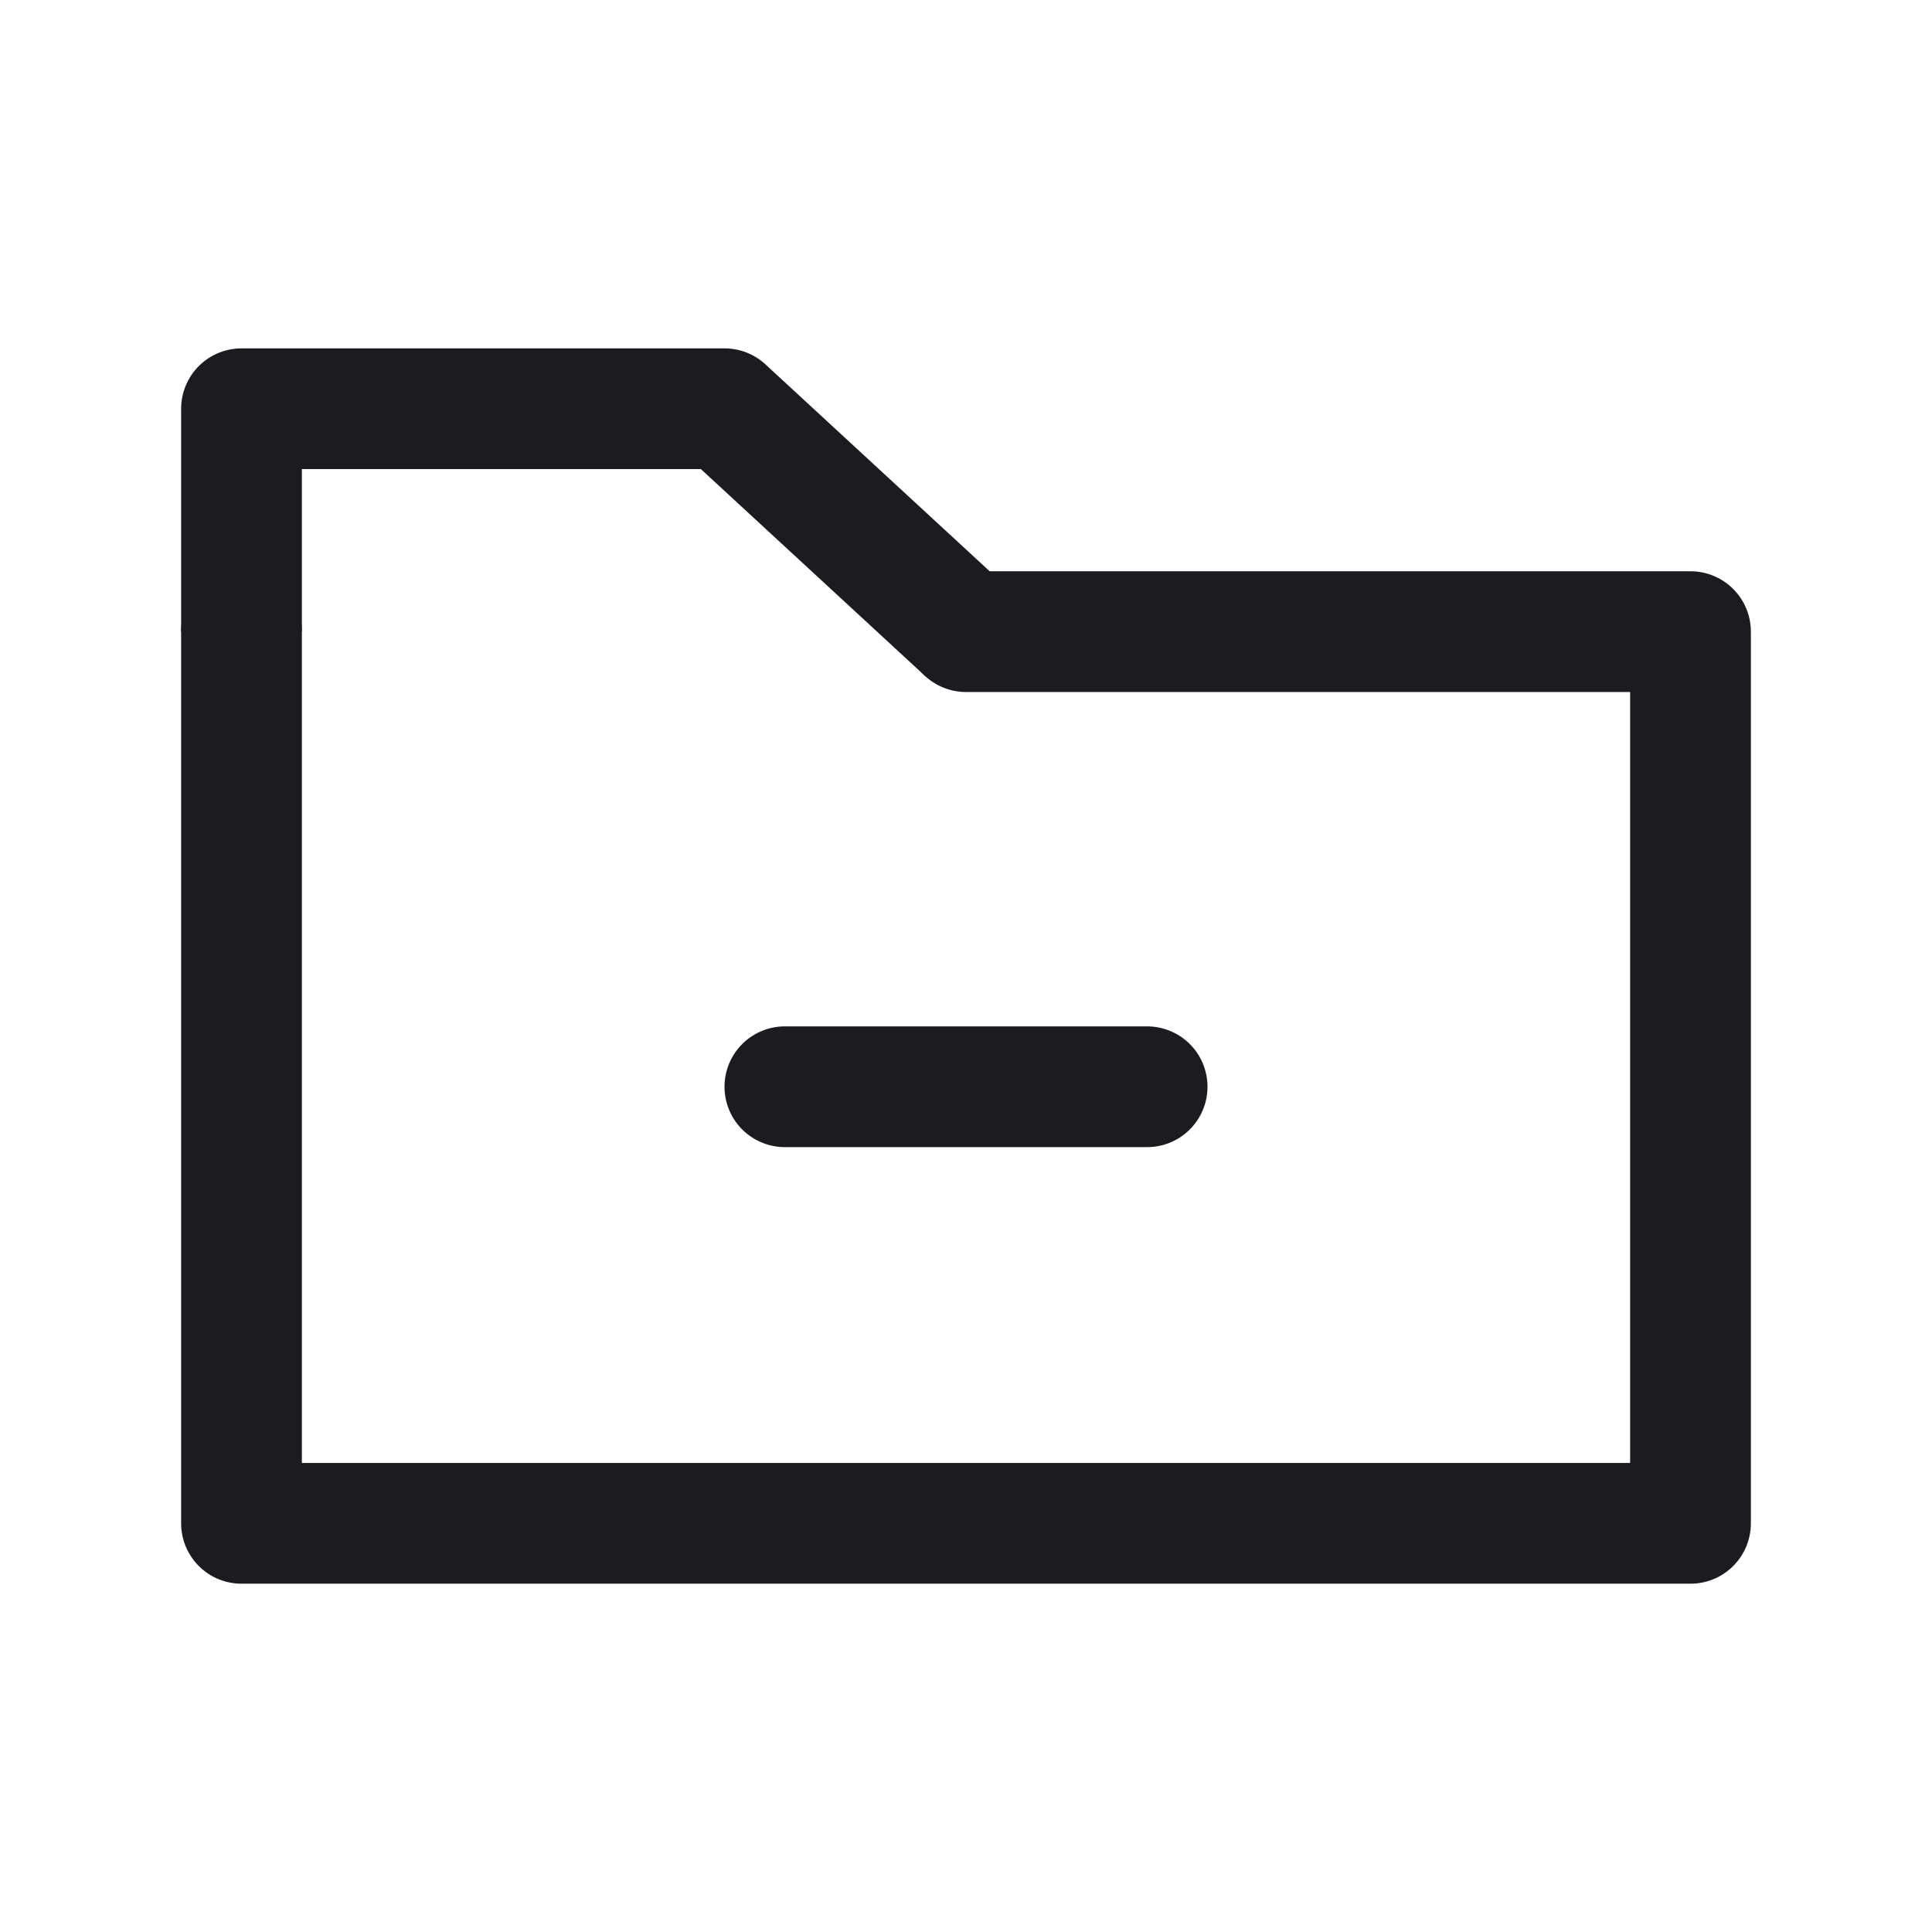 <svg width="32" height="32" fill="none" xmlns="http://www.w3.org/2000/svg"><path d="M13 18h6M4 10.461v14.77h24V10.462H16" stroke="#1C1B1F" stroke-width="2" stroke-linecap="round" stroke-linejoin="round"/><path d="M16 10.461 12 6.77H4v3.692" stroke="#1C1B1F" stroke-width="2" stroke-linejoin="round"/></svg>